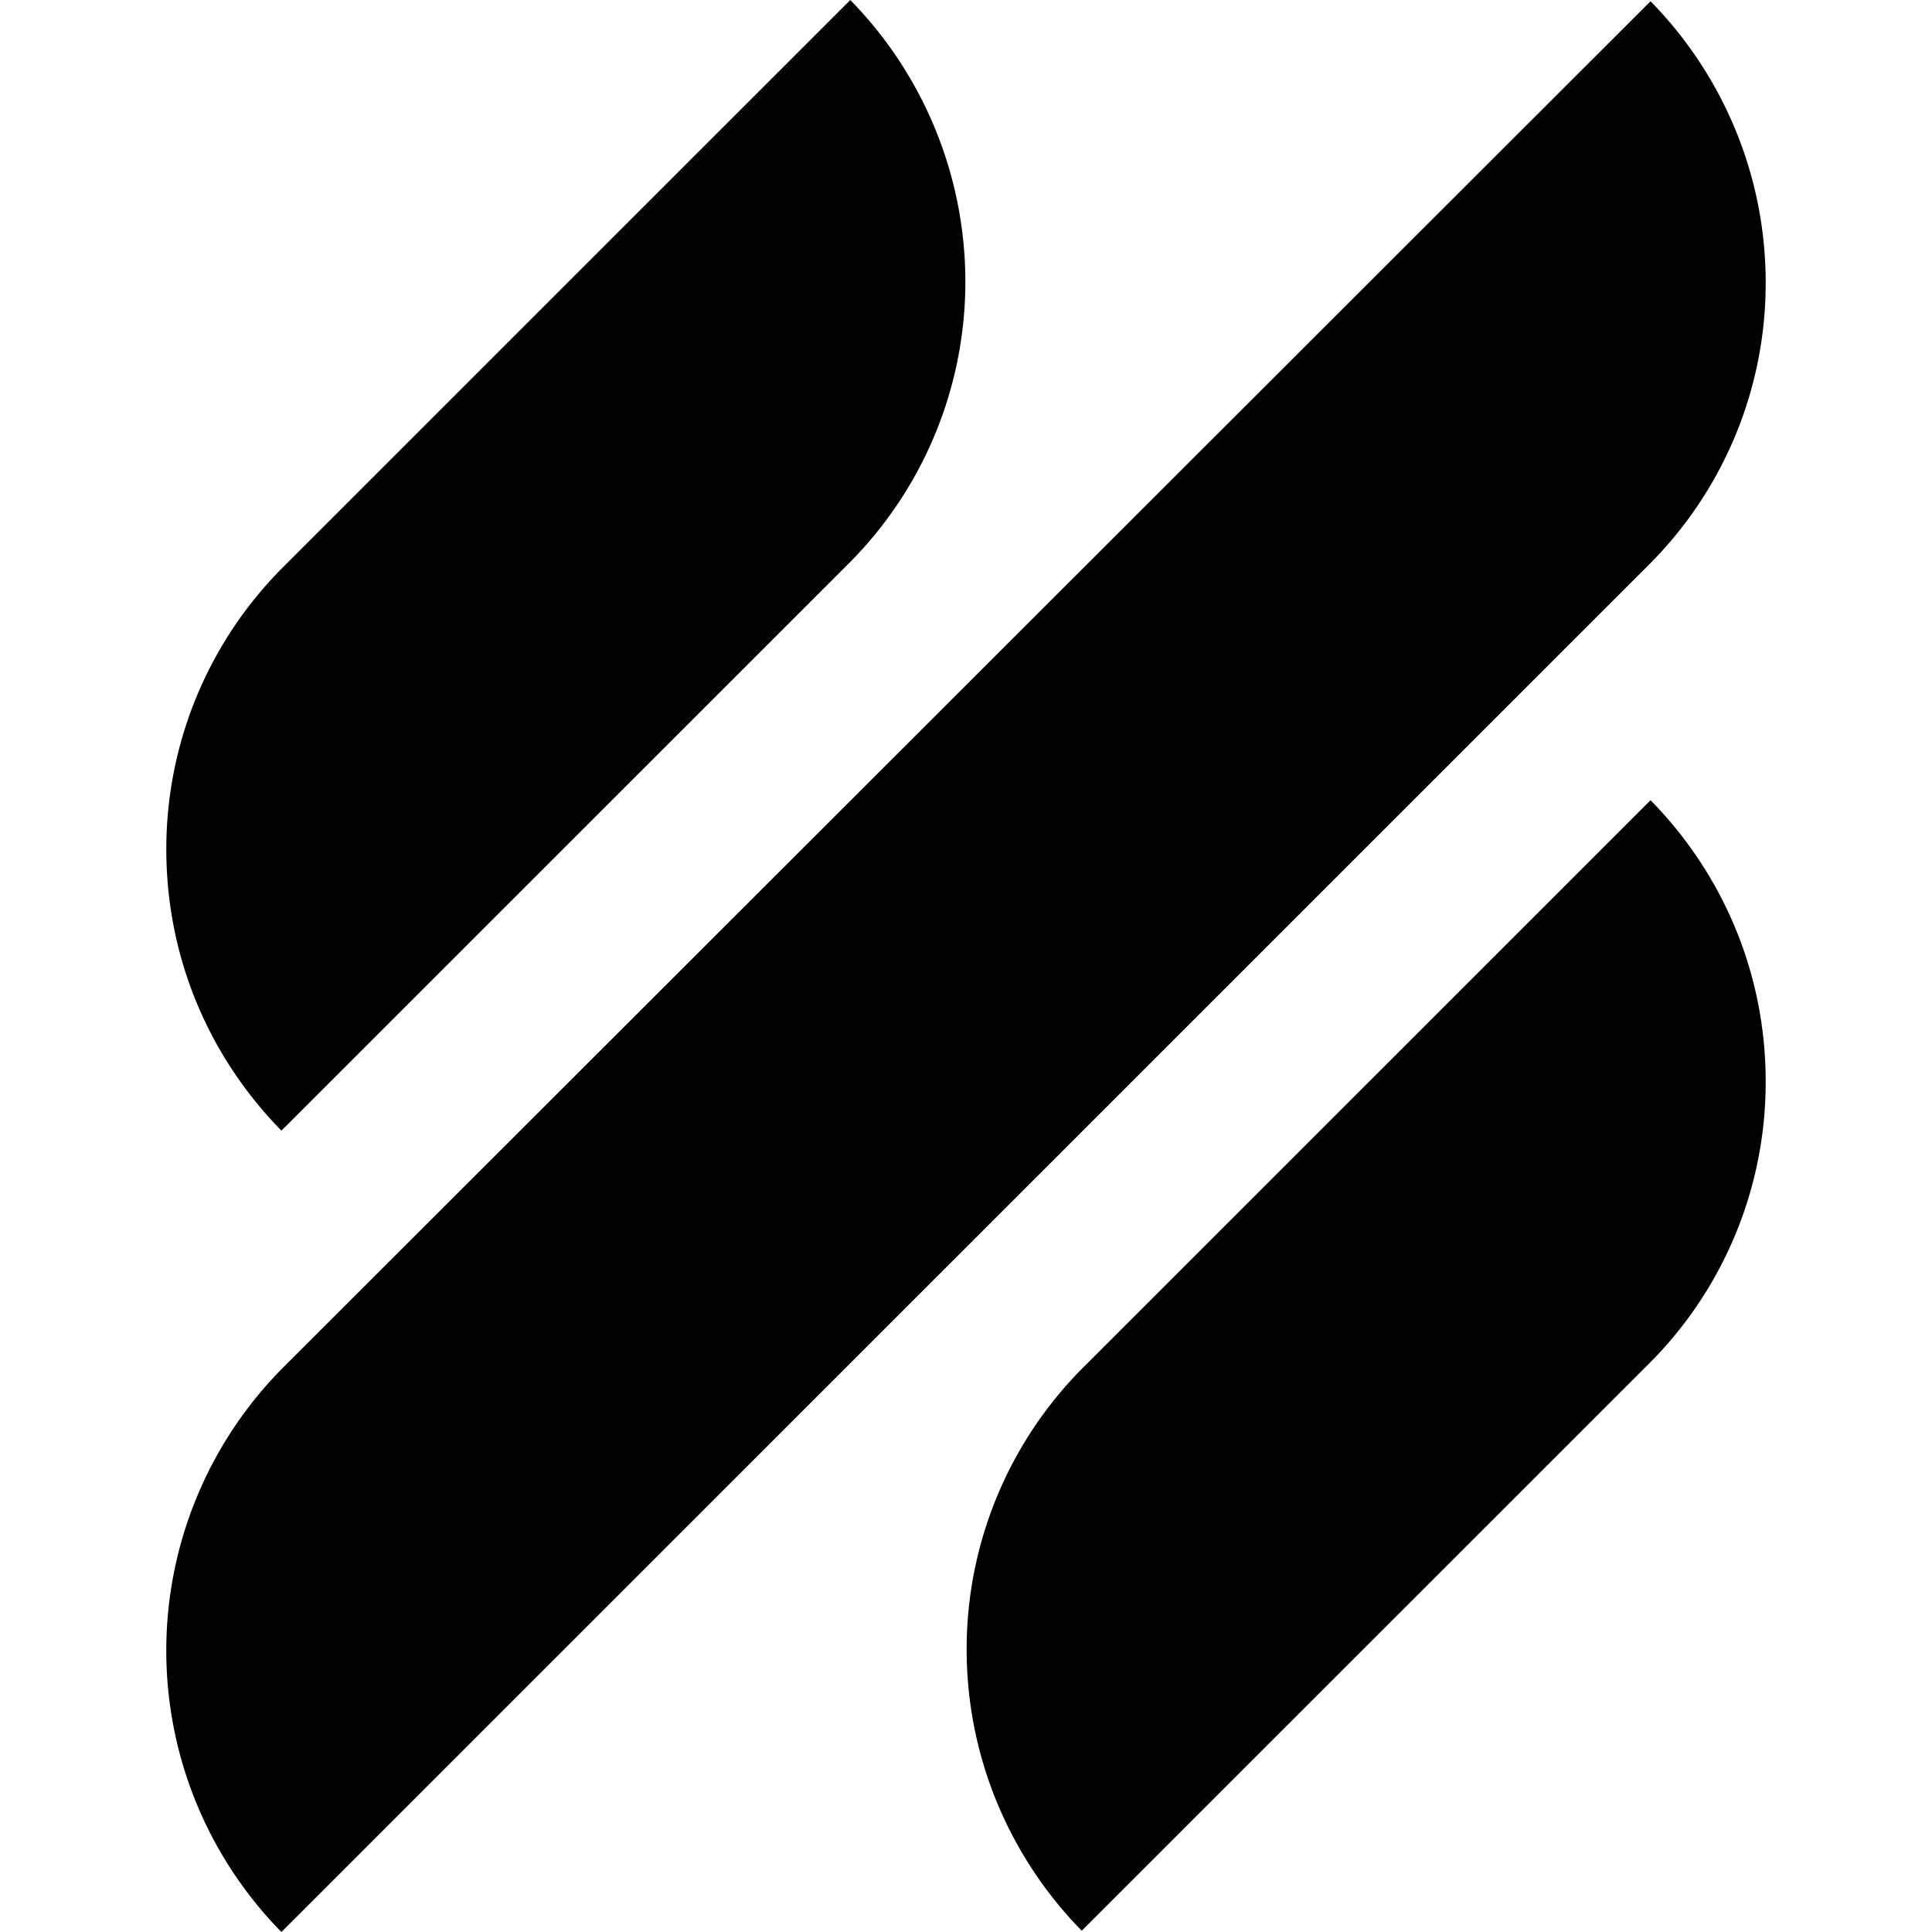 <svg xmlns="http://www.w3.org/2000/svg" viewBox="0 0 24 24"><path d="M10.563 0 3.539 7.023a4.95 4.95 0 0 0-1.473 3.526c0 1.373.55 2.6 1.43 3.496l7.024-7.022a4.95 4.95 0 0 0 1.472-3.527A5 5 0 0 0 10.562 0zm9.94.016L3.54 16.965A4.986 4.986 0 0 0 3.496 24L20.461 7.037a4.94 4.94 0 0 0 1.473-3.525c0-1.36-.55-2.6-1.43-3.496zm0 9.925-7.023 7.022a4.95 4.95 0 0 0-1.472 3.525c0 1.36.55 2.6 1.43 3.496l7.023-7.021a4.94 4.94 0 0 0 1.473-3.526c0-1.372-.55-2.6-1.43-3.496z"/></svg>